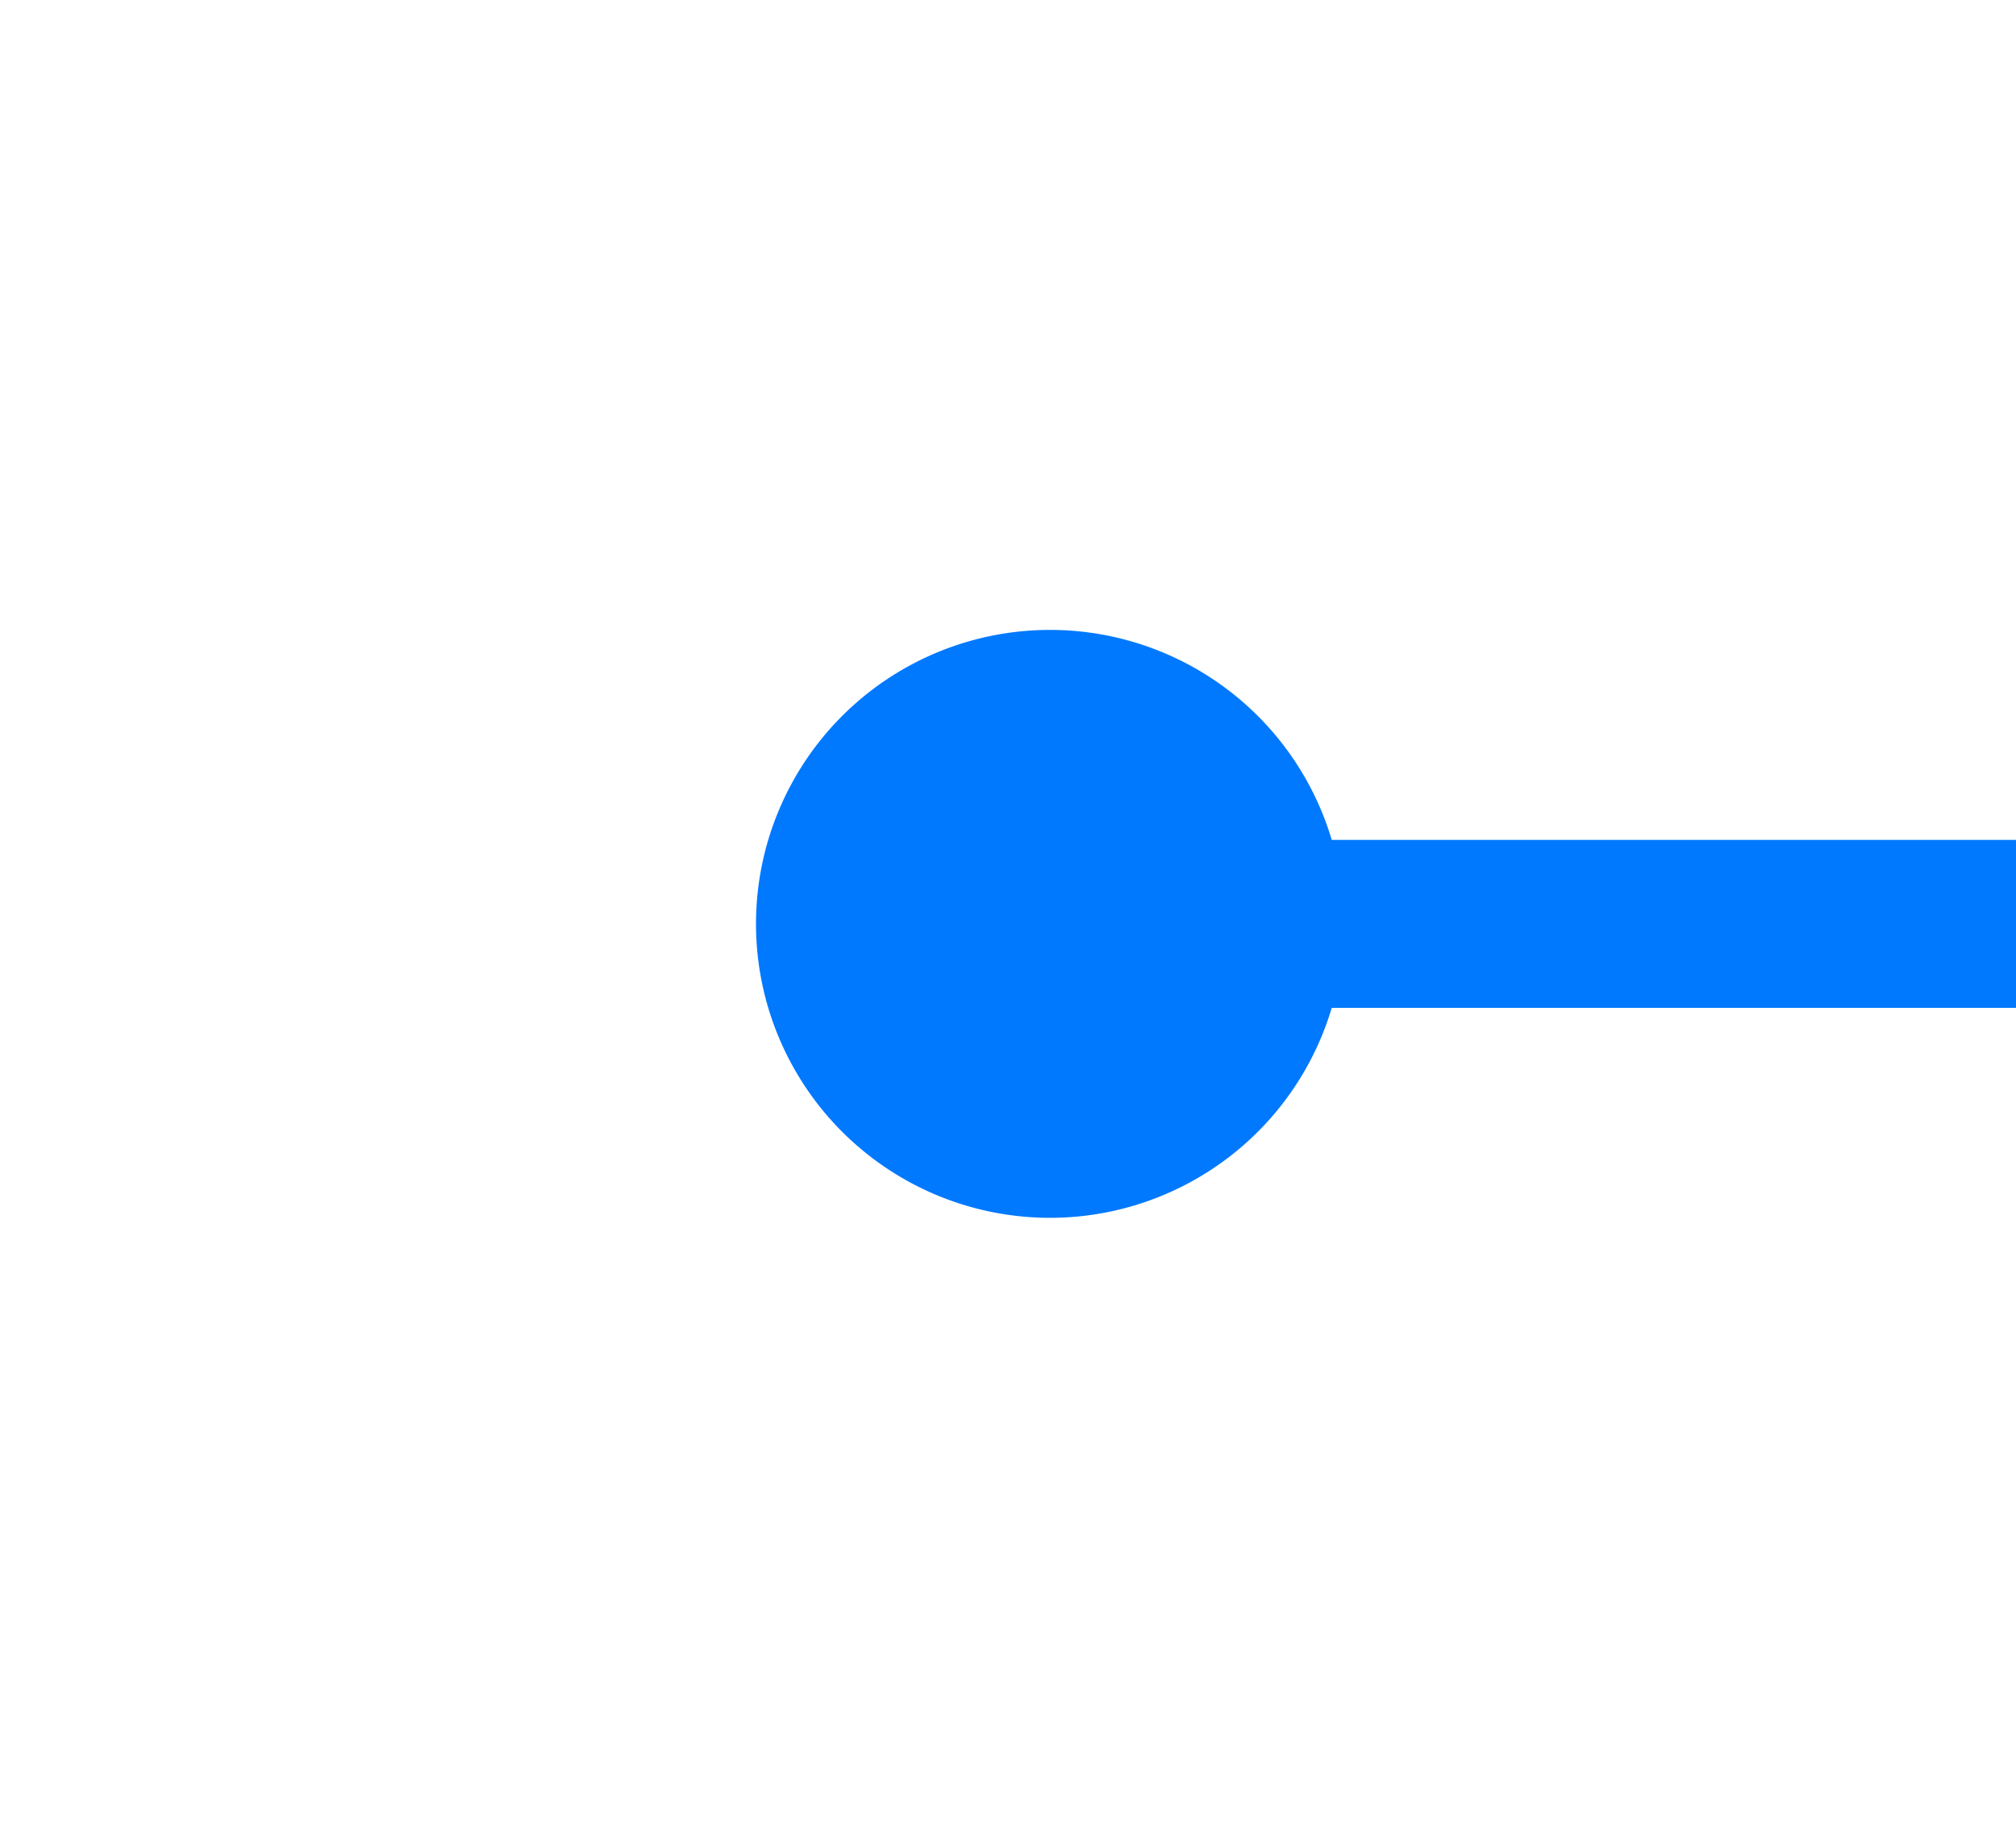 ﻿<?xml version="1.0" encoding="utf-8"?>
<svg version="1.1" xmlns:xlink="http://www.w3.org/1999/xlink" width="24px" height="22px" preserveAspectRatio="xMinYMid meet" viewBox="104 185  24 20" xmlns="http://www.w3.org/2000/svg">
  <g transform="matrix(0 -1 1 0 -79 311 )">
    <path d="M 47 260  A 3.5 3.5 0 0 0 43.5 263.5 A 3.5 3.5 0 0 0 47 267 A 3.5 3.5 0 0 0 50.5 263.5 A 3.5 3.5 0 0 0 47 260 Z M 185 260  A 3.5 3.5 0 0 0 181.5 263.5 A 3.5 3.5 0 0 0 185 267 A 3.5 3.5 0 0 0 188.5 263.5 A 3.5 3.5 0 0 0 185 260 Z " fill-rule="nonzero" fill="#0079fe" stroke="none" transform="matrix(6.12303176911189E-17 1 -1 6.12303176911189E-17 379.5 148.5 )" />
    <path d="M 45.5 263.5  L 186.5 263.5  " stroke-width="2" stroke="#0079fe" fill="none" transform="matrix(6.12303176911189E-17 1 -1 6.12303176911189E-17 379.5 148.5 )" />
  </g>
</svg>